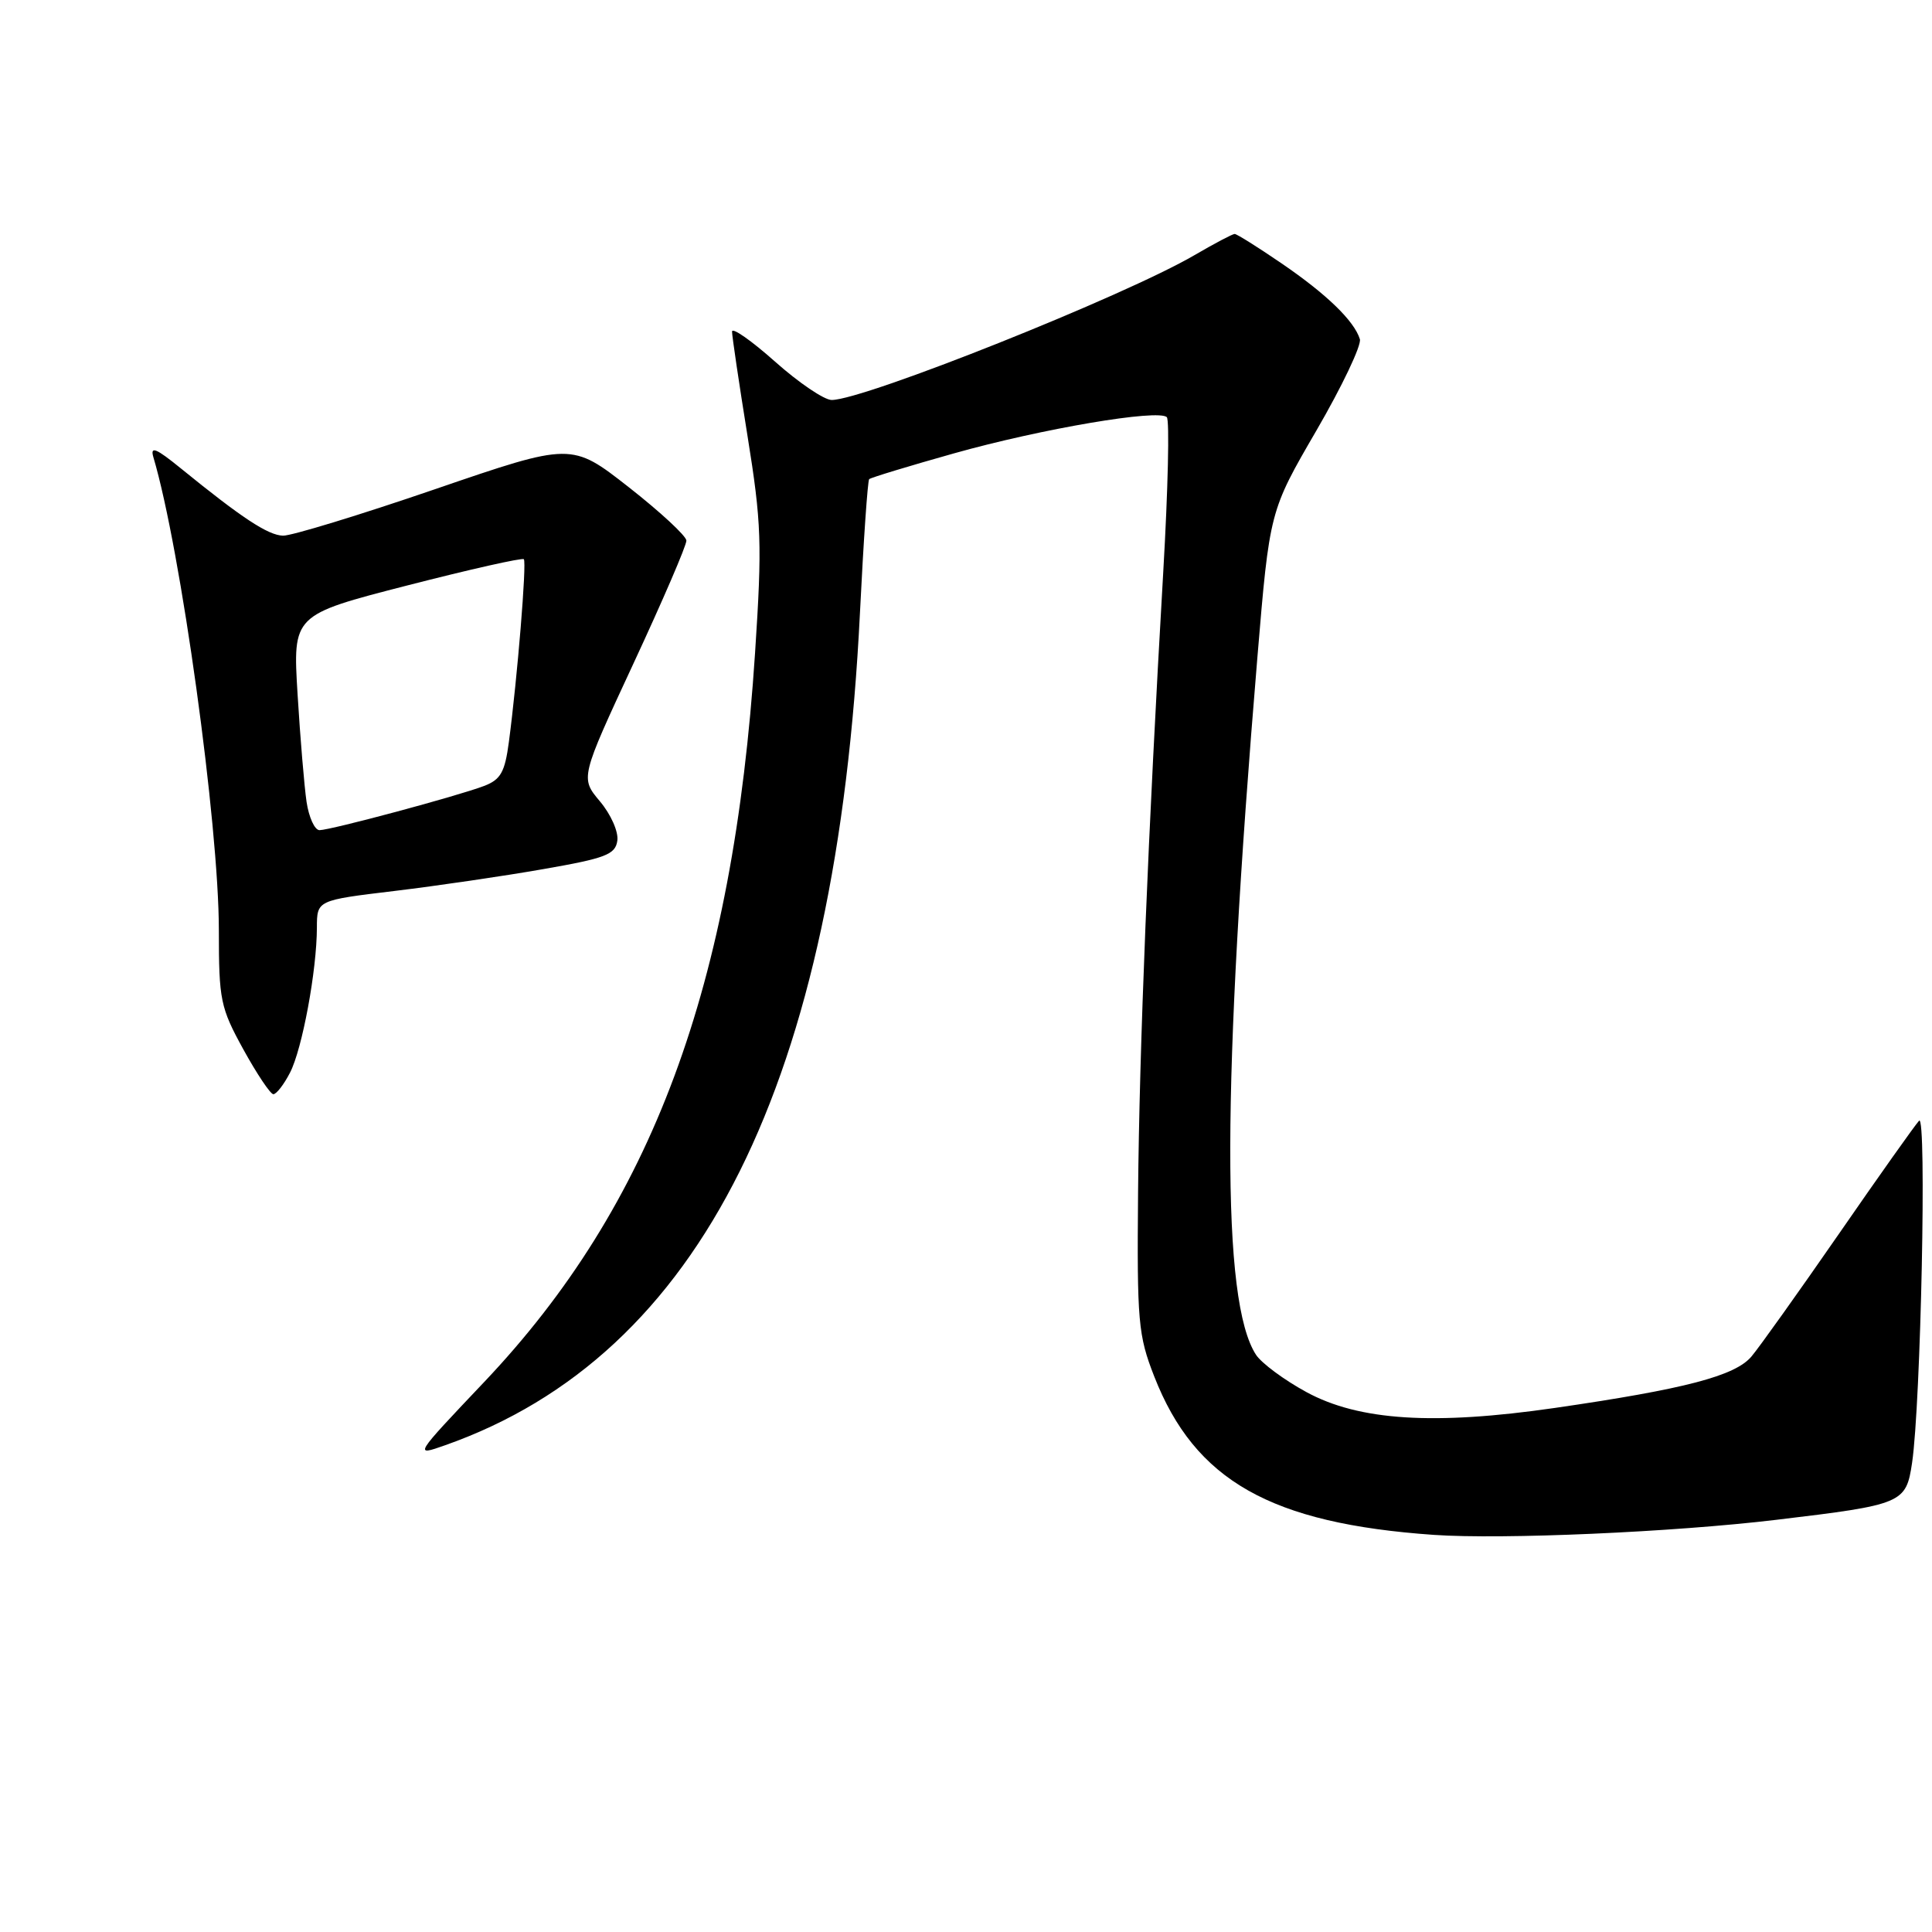 <?xml version="1.0" encoding="UTF-8" standalone="no"?>
<!DOCTYPE svg PUBLIC "-//W3C//DTD SVG 1.1//EN" "http://www.w3.org/Graphics/SVG/1.1/DTD/svg11.dtd" >
<svg xmlns="http://www.w3.org/2000/svg" xmlns:xlink="http://www.w3.org/1999/xlink" version="1.1" viewBox="0 0 256 256">
 <g >
 <path fill="currentColor"
d=" M 235.40 201.38 C 252.14 199.38 252.56 199.20 253.36 193.83 C 254.52 185.99 255.32 147.43 254.29 148.50 C 253.77 149.05 248.98 155.80 243.66 163.50 C 238.33 171.20 233.12 178.51 232.08 179.74 C 229.91 182.32 223.26 184.06 206.02 186.56 C 190.00 188.88 180.07 188.25 173.11 184.46 C 170.16 182.86 167.16 180.63 166.43 179.52 C 161.82 172.45 161.88 143.85 166.61 87.11 C 168.23 67.72 168.23 67.72 174.43 57.05 C 177.84 51.18 180.43 45.73 180.19 44.94 C 179.44 42.52 175.78 38.97 169.80 34.89 C 166.67 32.75 163.88 31.00 163.60 31.00 C 163.32 31.00 160.93 32.26 158.29 33.80 C 149.06 39.20 114.49 53.00 110.20 53.00 C 109.21 53.00 105.83 50.71 102.70 47.92 C 99.56 45.13 97.00 43.33 97.00 43.94 C 97.00 44.54 97.92 50.76 99.05 57.77 C 100.90 69.27 101.00 72.04 100.05 86.50 C 97.15 130.72 86.39 159.67 64.16 183.12 C 54.82 192.97 54.82 192.97 58.99 191.50 C 92.87 179.55 110.88 143.39 113.95 81.18 C 114.42 71.66 114.97 63.70 115.17 63.49 C 115.38 63.29 120.44 61.75 126.42 60.07 C 138.05 56.80 153.51 54.18 154.61 55.28 C 154.98 55.65 154.77 64.85 154.14 75.72 C 152.12 110.50 150.97 138.99 150.80 158.00 C 150.65 175.14 150.81 176.93 152.94 182.38 C 158.34 196.19 168.37 201.87 190.00 203.38 C 199.14 204.01 221.71 203.02 235.40 201.38 Z  M 38.43 142.13 C 40.05 138.99 41.98 128.59 41.99 122.90 C 42.00 119.29 42.00 119.29 52.25 118.06 C 57.89 117.38 66.78 116.08 72.00 115.16 C 80.27 113.72 81.54 113.23 81.80 111.39 C 81.97 110.21 80.94 107.90 79.49 106.18 C 76.89 103.08 76.89 103.08 83.94 87.91 C 87.82 79.57 90.98 72.24 90.95 71.63 C 90.93 71.01 87.49 67.83 83.32 64.56 C 75.73 58.62 75.73 58.62 57.62 64.83 C 47.65 68.25 38.60 71.01 37.50 70.98 C 35.51 70.92 32.05 68.64 23.97 62.07 C 20.68 59.39 19.88 59.06 20.32 60.57 C 23.95 72.75 29.00 109.23 29.00 123.29 C 29.00 132.52 29.20 133.51 32.25 139.06 C 34.04 142.31 35.83 144.98 36.22 144.99 C 36.62 144.99 37.62 143.71 38.43 142.13 Z  M 40.62 106.25 C 40.32 104.19 39.78 97.77 39.43 91.99 C 38.79 81.48 38.79 81.48 53.91 77.59 C 62.23 75.45 69.20 73.88 69.41 74.10 C 69.81 74.51 68.55 89.86 67.43 98.31 C 66.90 102.31 66.35 103.30 64.15 104.14 C 60.68 105.47 43.83 109.99 42.34 110.00 C 41.70 110.00 40.93 108.31 40.62 106.25 Z "/>
</g>
</svg>